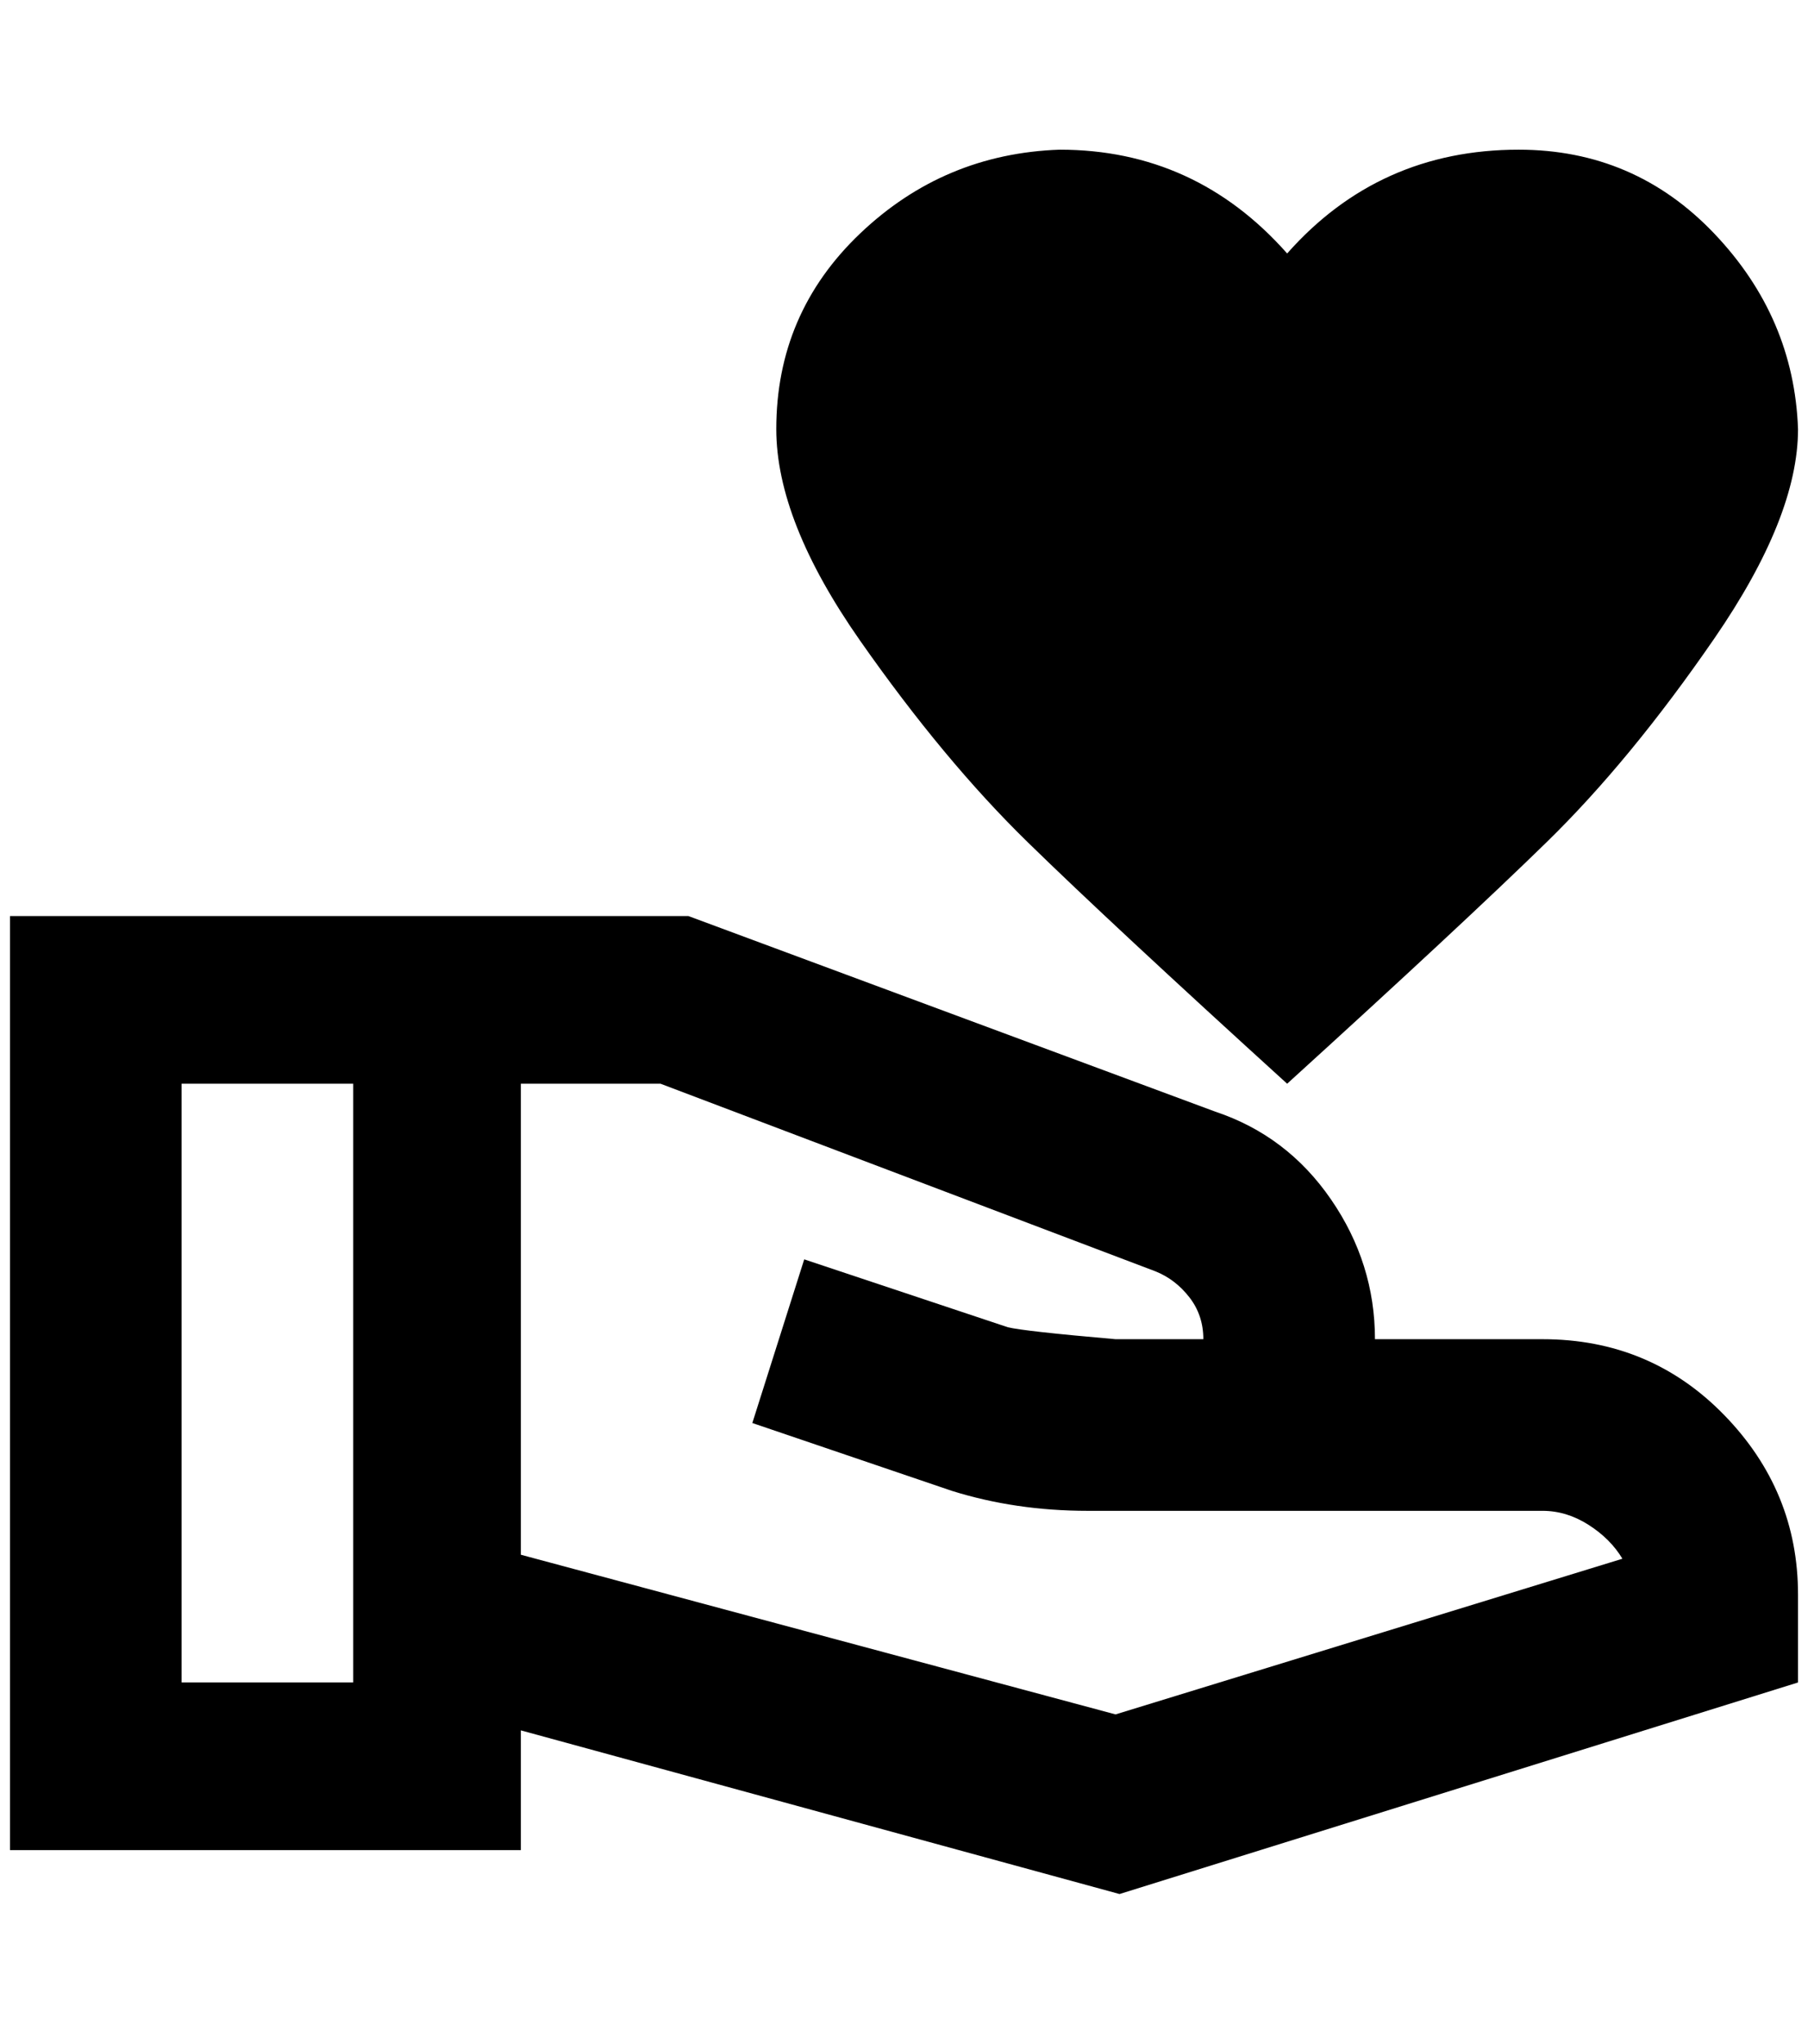 <?xml version="1.0" standalone="no"?>
<!DOCTYPE svg PUBLIC "-//W3C//DTD SVG 1.1//EN" "http://www.w3.org/Graphics/SVG/1.1/DTD/svg11.dtd" >
<svg xmlns="http://www.w3.org/2000/svg" xmlns:xlink="http://www.w3.org/1999/xlink" version="1.1" viewBox="-10 0 1812 2048">
   <path fill="currentColor"
d="M1280 254q92 -104 232 -104q116 0 196 84t84 196q0 88 -84 210t-168 204t-260 242q-176 -160 -260 -242t-168 -202t-84 -212q0 -116 84 -196t200 -84q136 0 228 104zM1792 1598v88l-680 212l-600 -164v120h-512v-936h680l528 196q72 24 116 88t44 140h168q108 0 182 76
t74 180zM344 1686v-600h-172v600h172zM1616 1562q-12 -20 -34 -34t-46 -14h-456q-72 0 -136 -20l-200 -68l52 -164l204 68q16 4 108 12h88q0 -24 -14 -42t-34 -26l-496 -188h-140v472l596 160z" />
</svg>
